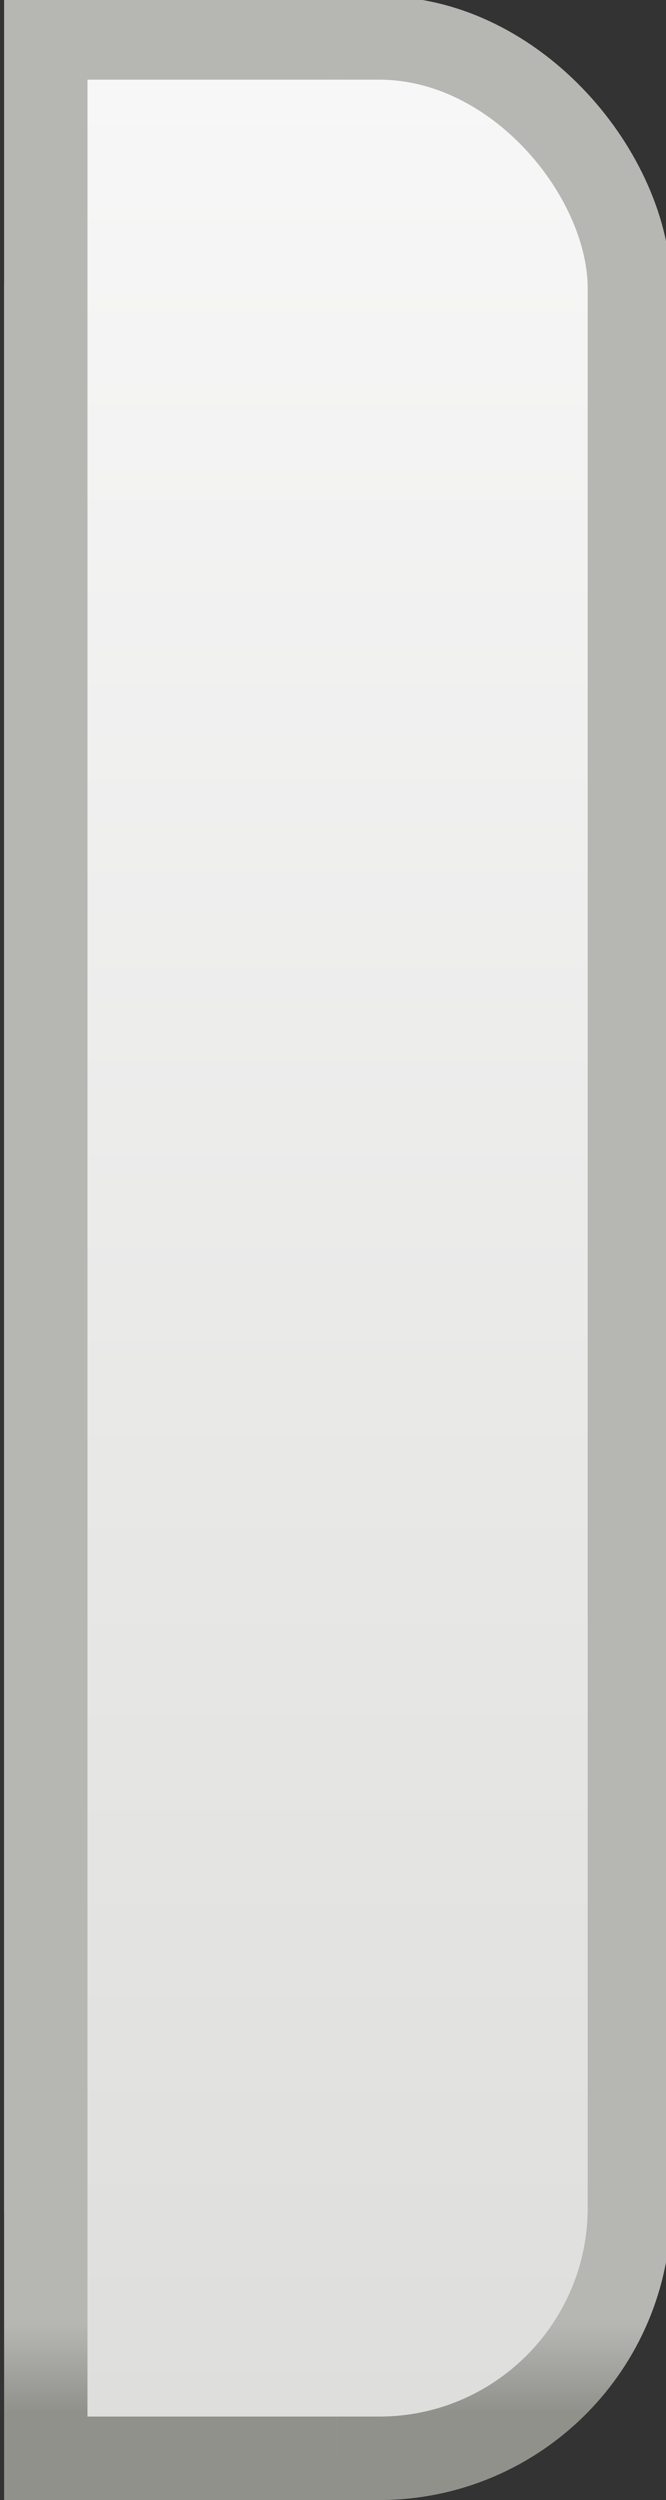 <?xml version="1.0" encoding="UTF-8" standalone="no"?>
<!-- Created with Inkscape (http://www.inkscape.org/) -->

<svg
   xmlns:dc="http://purl.org/dc/elements/1.1/"
   xmlns:cc="http://creativecommons.org/ns#"
   xmlns:rdf="http://www.w3.org/1999/02/22-rdf-syntax-ns#"
   xmlns:svg="http://www.w3.org/2000/svg"
   xmlns="http://www.w3.org/2000/svg"
   xmlns:xlink="http://www.w3.org/1999/xlink"
   xmlns:sodipodi="http://sodipodi.sourceforge.net/DTD/sodipodi-0.dtd"
   xmlns:inkscape="http://www.inkscape.org/namespaces/inkscape"
   width="2.117mm"
   height="7.938mm"
   viewBox="0 0 2.117 7.938"
   version="1.1"
   id="svg5419"
   inkscape:version="0.92.1 r15371"
   sodipodi:docname="hover.svg">
  <rect x="0" y="0" width="2.117" height="7.938" fill="#333333" stroke="none"/>
  <defs
     id="defs5413">
    <linearGradient
       inkscape:collect="always"
       xlink:href="#linearGradient4893"
       id="linearGradient5405"
       gradientUnits="userSpaceOnUse"
       gradientTransform="translate(10)"
       x1="5"
       y1="2"
       x2="5"
       y2="30" />
    <linearGradient
       inkscape:collect="always"
       id="linearGradient4893">
      <stop
         id="stop4899"
         offset="0"
         style="stop-color:#f7f7f7;stop-opacity:1" />
      <stop
         style="stop-color:#e8e8e7;stop-opacity:1"
         offset="0.6"
         id="stop4897" />
      <stop
         id="stop4895"
         offset="1"
         style="stop-color:#dededd;stop-opacity:1" />
    </linearGradient>
    <linearGradient
       inkscape:collect="always"
       xlink:href="#linearGradient4916"
       id="linearGradient4883"
       x1="15"
       y1="1"
       x2="15"
       y2="31"
       gradientUnits="userSpaceOnUse" />
    <linearGradient
       inkscape:collect="always"
       id="linearGradient4916">
      <stop
         style="stop-color:#b6b6b3;stop-opacity:1;"
         offset="0"
         id="stop4918" />
      <stop
         id="stop4932"
         offset="0.929"
         style="stop-color:#b6b6b3;stop-opacity:1" />
      <stop
         style="stop-color:#91918c;stop-opacity:1"
         offset="0.964"
         id="stop4934" />
      <stop
         style="stop-color:#91918c;stop-opacity:1"
         offset="1"
         id="stop4920" />
    </linearGradient>
    <clipPath
       clipPathUnits="userSpaceOnUse"
       id="clipPath6316">
      <rect
         style="opacity:1;fill:#000080;fill-opacity:0;stroke:#5100ff;stroke-width:0.026;stroke-linecap:square;stroke-linejoin:miter;stroke-miterlimit:4;stroke-dasharray:none;stroke-opacity:0.255;paint-order:markers fill stroke"
         id="rect6318"
         width="10.39"
         height="37.924"
         x="26.597"
         y="-31.278" />
    </clipPath>
    <linearGradient
       inkscape:collect="always"
       xlink:href="#linearGradient4893"
       id="linearGradient6372"
       gradientUnits="userSpaceOnUse"
       gradientTransform="translate(10)"
       x1="5"
       y1="2"
       x2="5"
       y2="30" />
    <linearGradient
       inkscape:collect="always"
       xlink:href="#linearGradient4916"
       id="linearGradient6374"
       gradientUnits="userSpaceOnUse"
       x1="15"
       y1="1"
       x2="15"
       y2="31" />
  </defs>
  <sodipodi:namedview
     id="base"
     pagecolor="#ffffff"
     bordercolor="#666666"
     borderopacity="1.0"
     inkscape:pageopacity="0.0"
     inkscape:pageshadow="2"
     inkscape:zoom="17.323939"
     inkscape:cx="-15.706011"
     inkscape:cy="11.062507"
     inkscape:document-units="mm"
     inkscape:current-layer="layer1"
     showgrid="false"
     inkscape:window-width="1854"
     inkscape:window-height="1136"
     inkscape:window-x="66"
     inkscape:window-y="27"
     inkscape:window-maximized="1" />
  <g
     inkscape:label="Layer 1"
     inkscape:groupmode="layer"
     id="layer1"
     transform="translate(-41.917,-118.805)">
    <g
       transform="matrix(0.265,0,0,0.265,33.184,126.496)"
       id="g5371">
      <g
         transform="translate(22.004,-30.068)"
         id="g5371-3">
        <rect
           style="color:#000000;display:inline;overflow:visible;visibility:visible;fill:url(#linearGradient5405);fill-opacity:1;stroke:none;stroke-width:1;marker:none;enable-background:accumulate"
           id="rect5373"
           width="7"
           height="29"
           x="11.5"
           y="1.5"
           rx="3"
           ry="3" />
        <rect
           style="color:#000000;display:inline;overflow:visible;visibility:visible;fill:none;stroke:url(#linearGradient4883);stroke-width:1;stroke-miterlimit:4;stroke-dasharray:none;stroke-opacity:1;marker:none;enable-background:accumulate"
           id="use5377"
           width="7"
           height="29"
           x="11.5"
           y="1.5"
           rx="3"
           ry="3" />
      </g>
    </g>
    <g
       transform="matrix(0.265,0,0,0.265,33.184,126.496)"
       id="g5371-8"
       clip-path="url(#clipPath6316)">
      <g
         transform="translate(22.004,-30.068)"
         id="g5371-3-7">
        <rect
           style="color:#000000;display:inline;overflow:visible;visibility:visible;fill:url(#linearGradient6372);fill-opacity:1;stroke:none;stroke-width:1;marker:none;enable-background:accumulate"
           id="rect5373-9"
           width="7"
           height="29"
           x="11.5"
           y="1.5"
           rx="0"
           ry="0" />
        <rect
           style="color:#000000;display:inline;overflow:visible;visibility:visible;fill:none;stroke:url(#linearGradient6374);stroke-width:1;stroke-miterlimit:4;stroke-dasharray:none;stroke-opacity:1;marker:none;enable-background:accumulate"
           id="use5377-2"
           width="7"
           height="29"
           x="11.5"
           y="1.5"
           rx="0"
           ry="0" />
      </g>
    </g>
  </g>
</svg>
